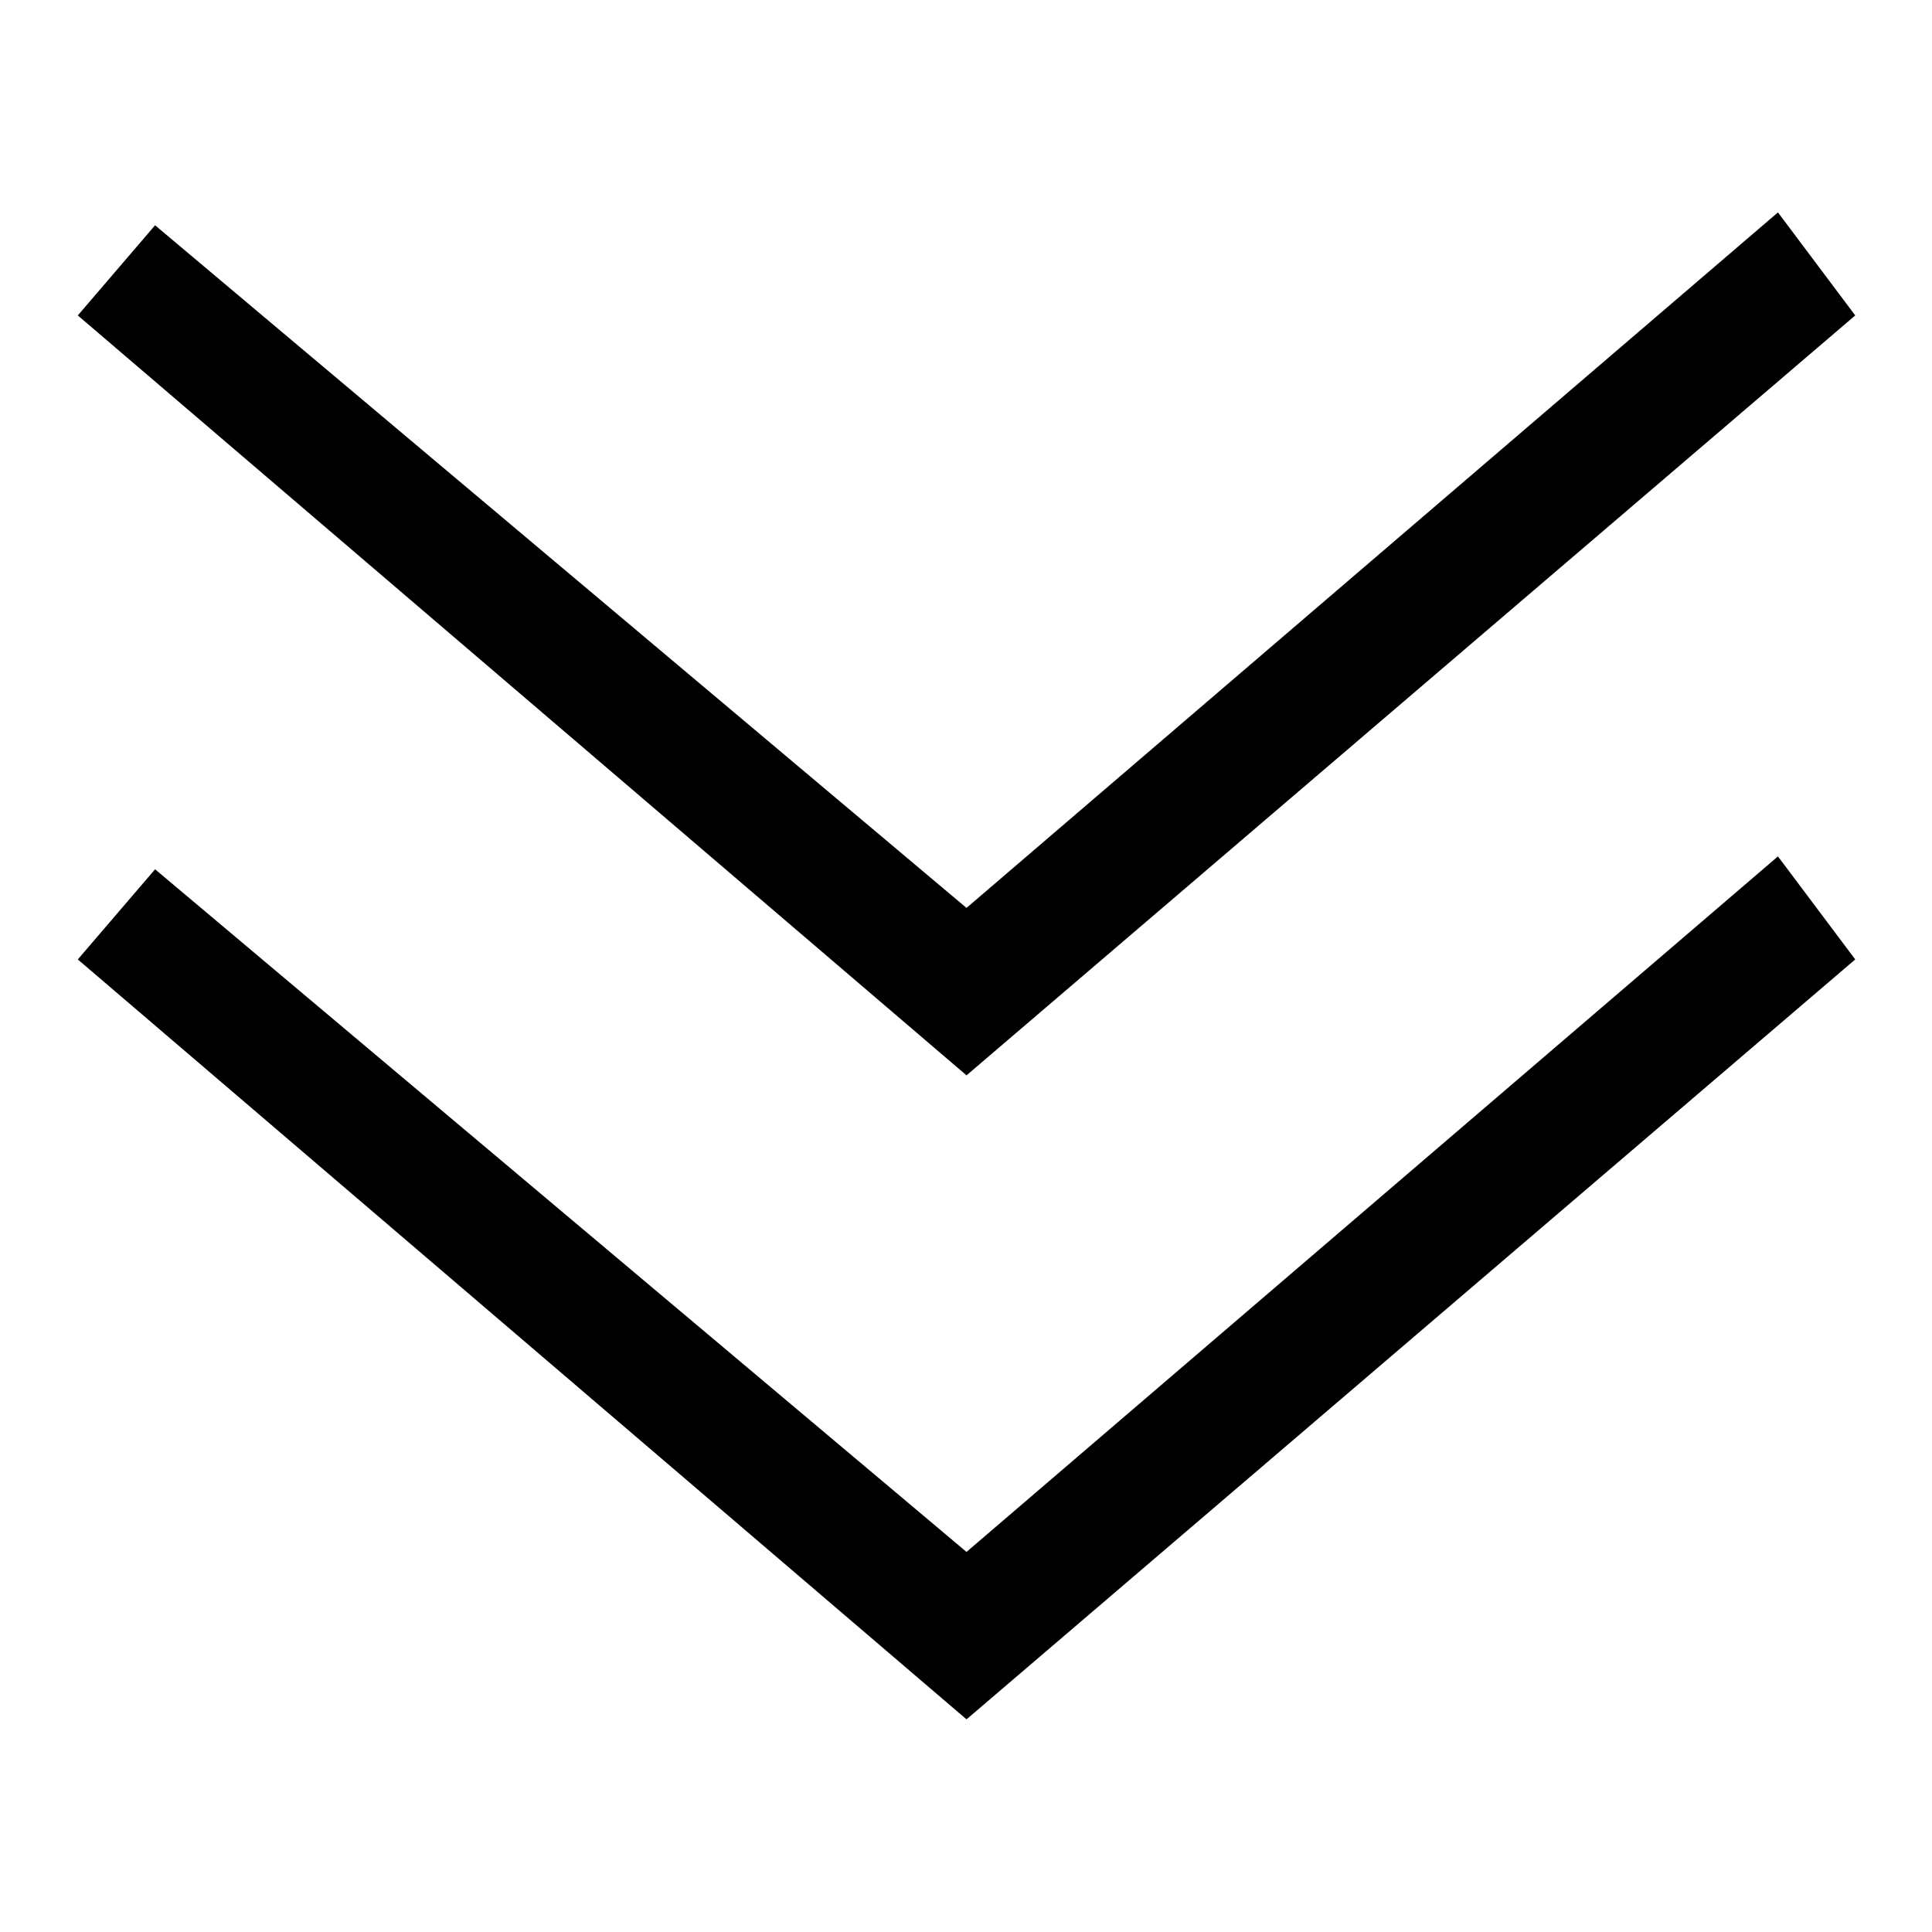<svg viewBox="0 0 1500 1500"
    xmlns="http://www.w3.org/2000/svg">
    <path d="M1440.4 244.9l-60-80-630 540-630-530-60 70 690 590 690-590zm-690 960l-630-530-60 70 690 590 690-590-60-80-630 540z" />
</svg>